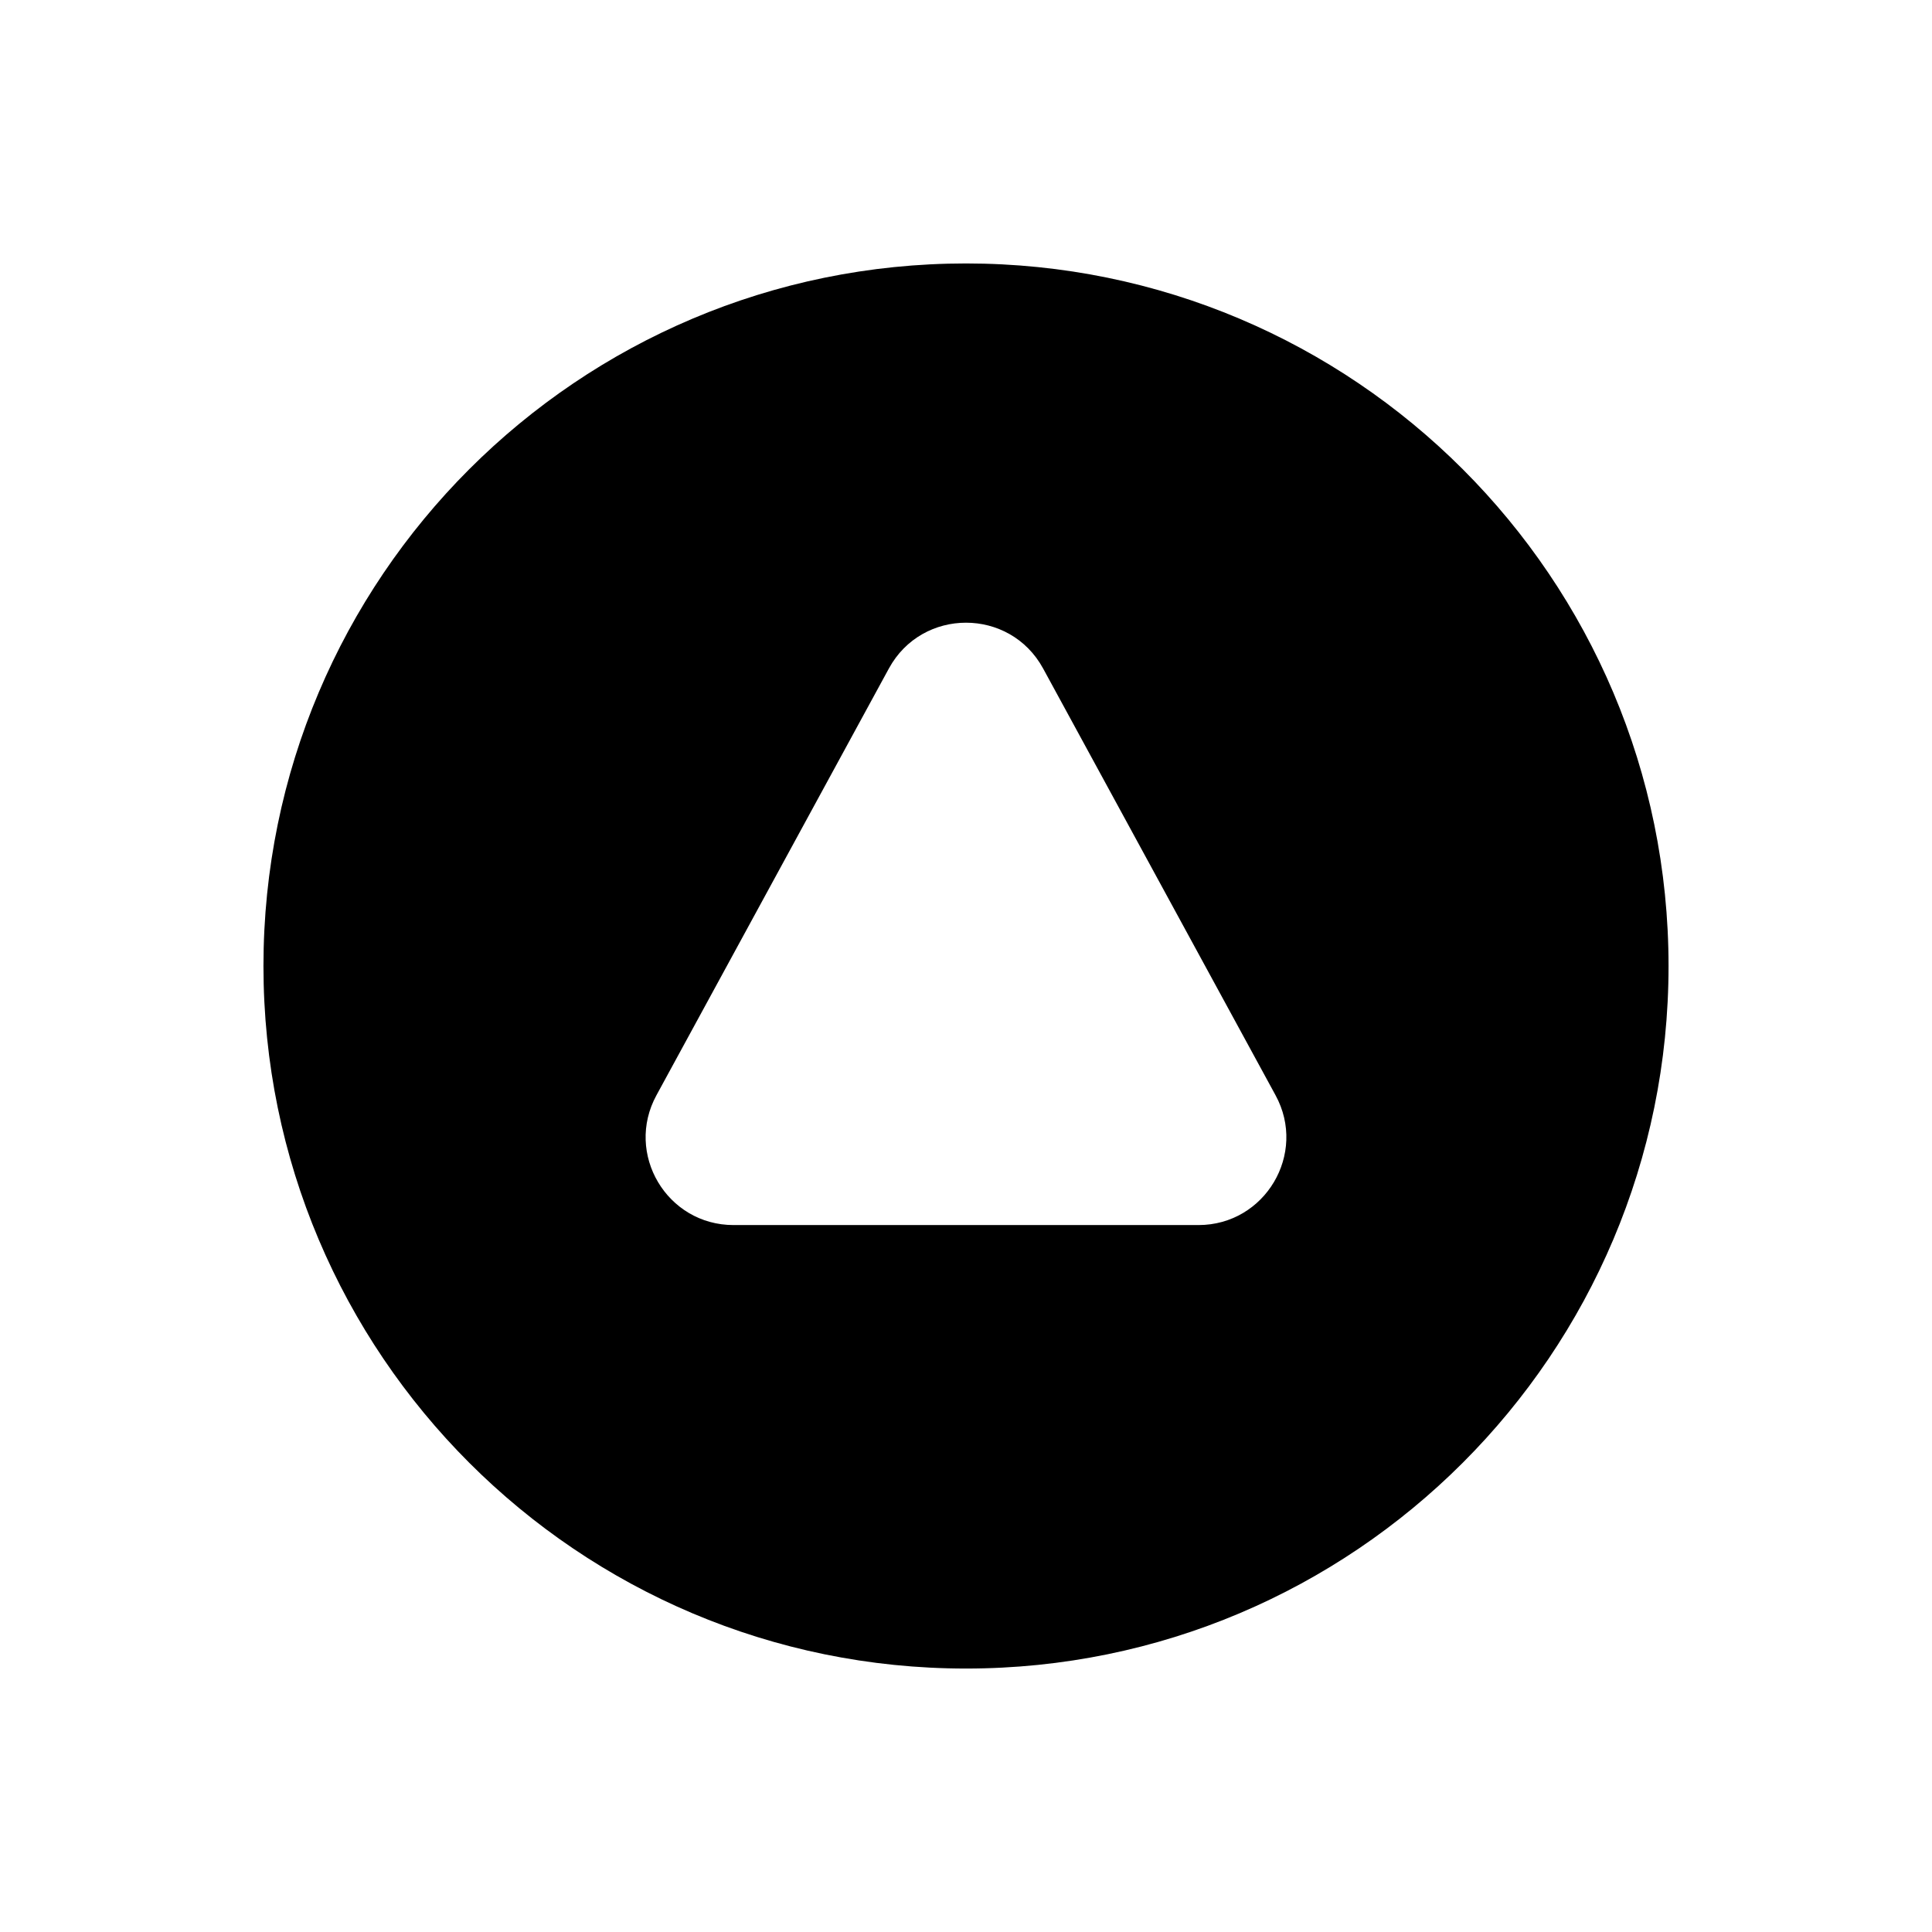 <svg xmlns="http://www.w3.org/2000/svg" width="22" height="22" fill="none" viewBox="0 0 22 22"><path fill="#000" fill-rule="evenodd" d="M11 19C15.418 19 19 15.418 19 11C19 6.582 15.418 3 11 3C6.582 3 3 6.582 3 11C3 15.418 6.582 19 11 19ZM14.525 12.472L11.878 7.612C11.499 6.917 10.501 6.917 10.122 7.612L7.475 12.472C7.112 13.138 7.594 13.95 8.353 13.95H13.647C14.405 13.95 14.888 13.138 14.525 12.472Z" clip-rule="evenodd"/></svg>